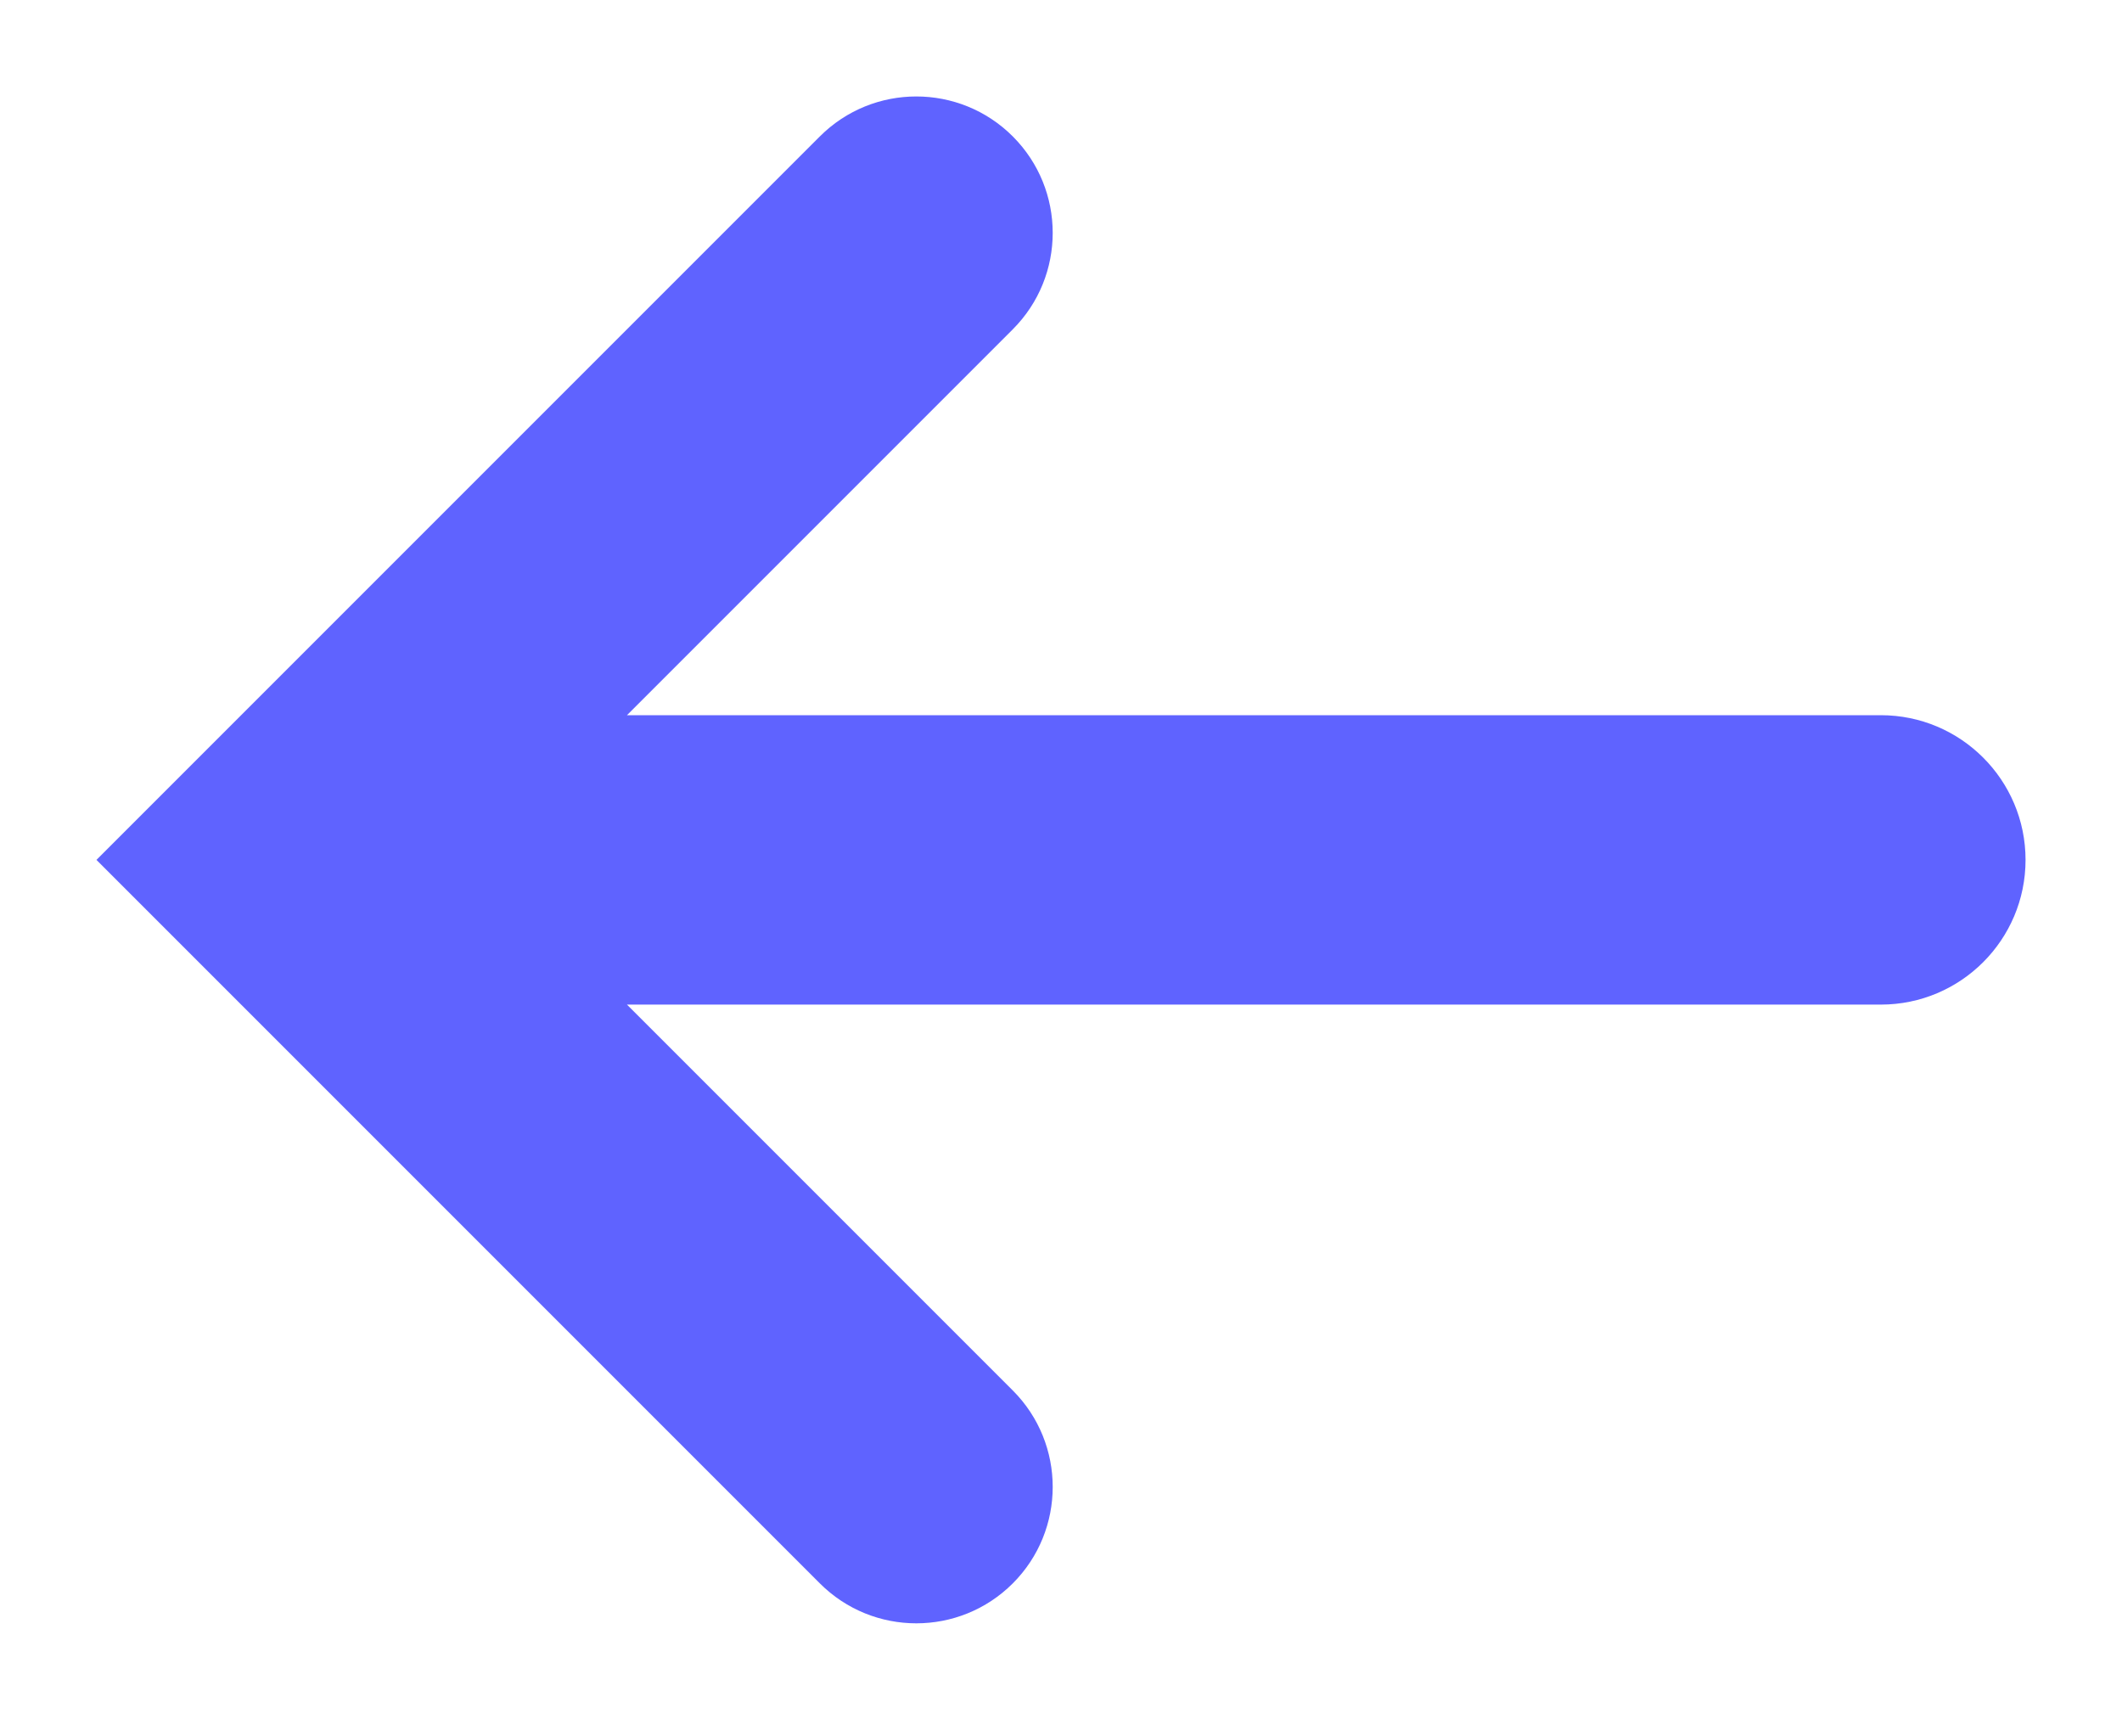 <svg width="11" height="9" viewBox="0 0 11 9" fill="none" xmlns="http://www.w3.org/2000/svg">
<path fill-rule="evenodd" clip-rule="evenodd" d="M4.25 0.707C4.526 0.431 4.974 0.431 5.25 0.707C5.526 0.983 5.526 1.431 5.25 1.707L3.25 3.707H9.75C10.164 3.707 10.5 4.043 10.5 4.457C10.5 4.871 10.164 5.207 9.75 5.207H3.25L5.25 7.207C5.526 7.483 5.526 7.931 5.25 8.207C4.974 8.483 4.526 8.483 4.25 8.207L0.5 4.457L4.25 0.707Z" fill="#5F63FF"/>
</svg>

